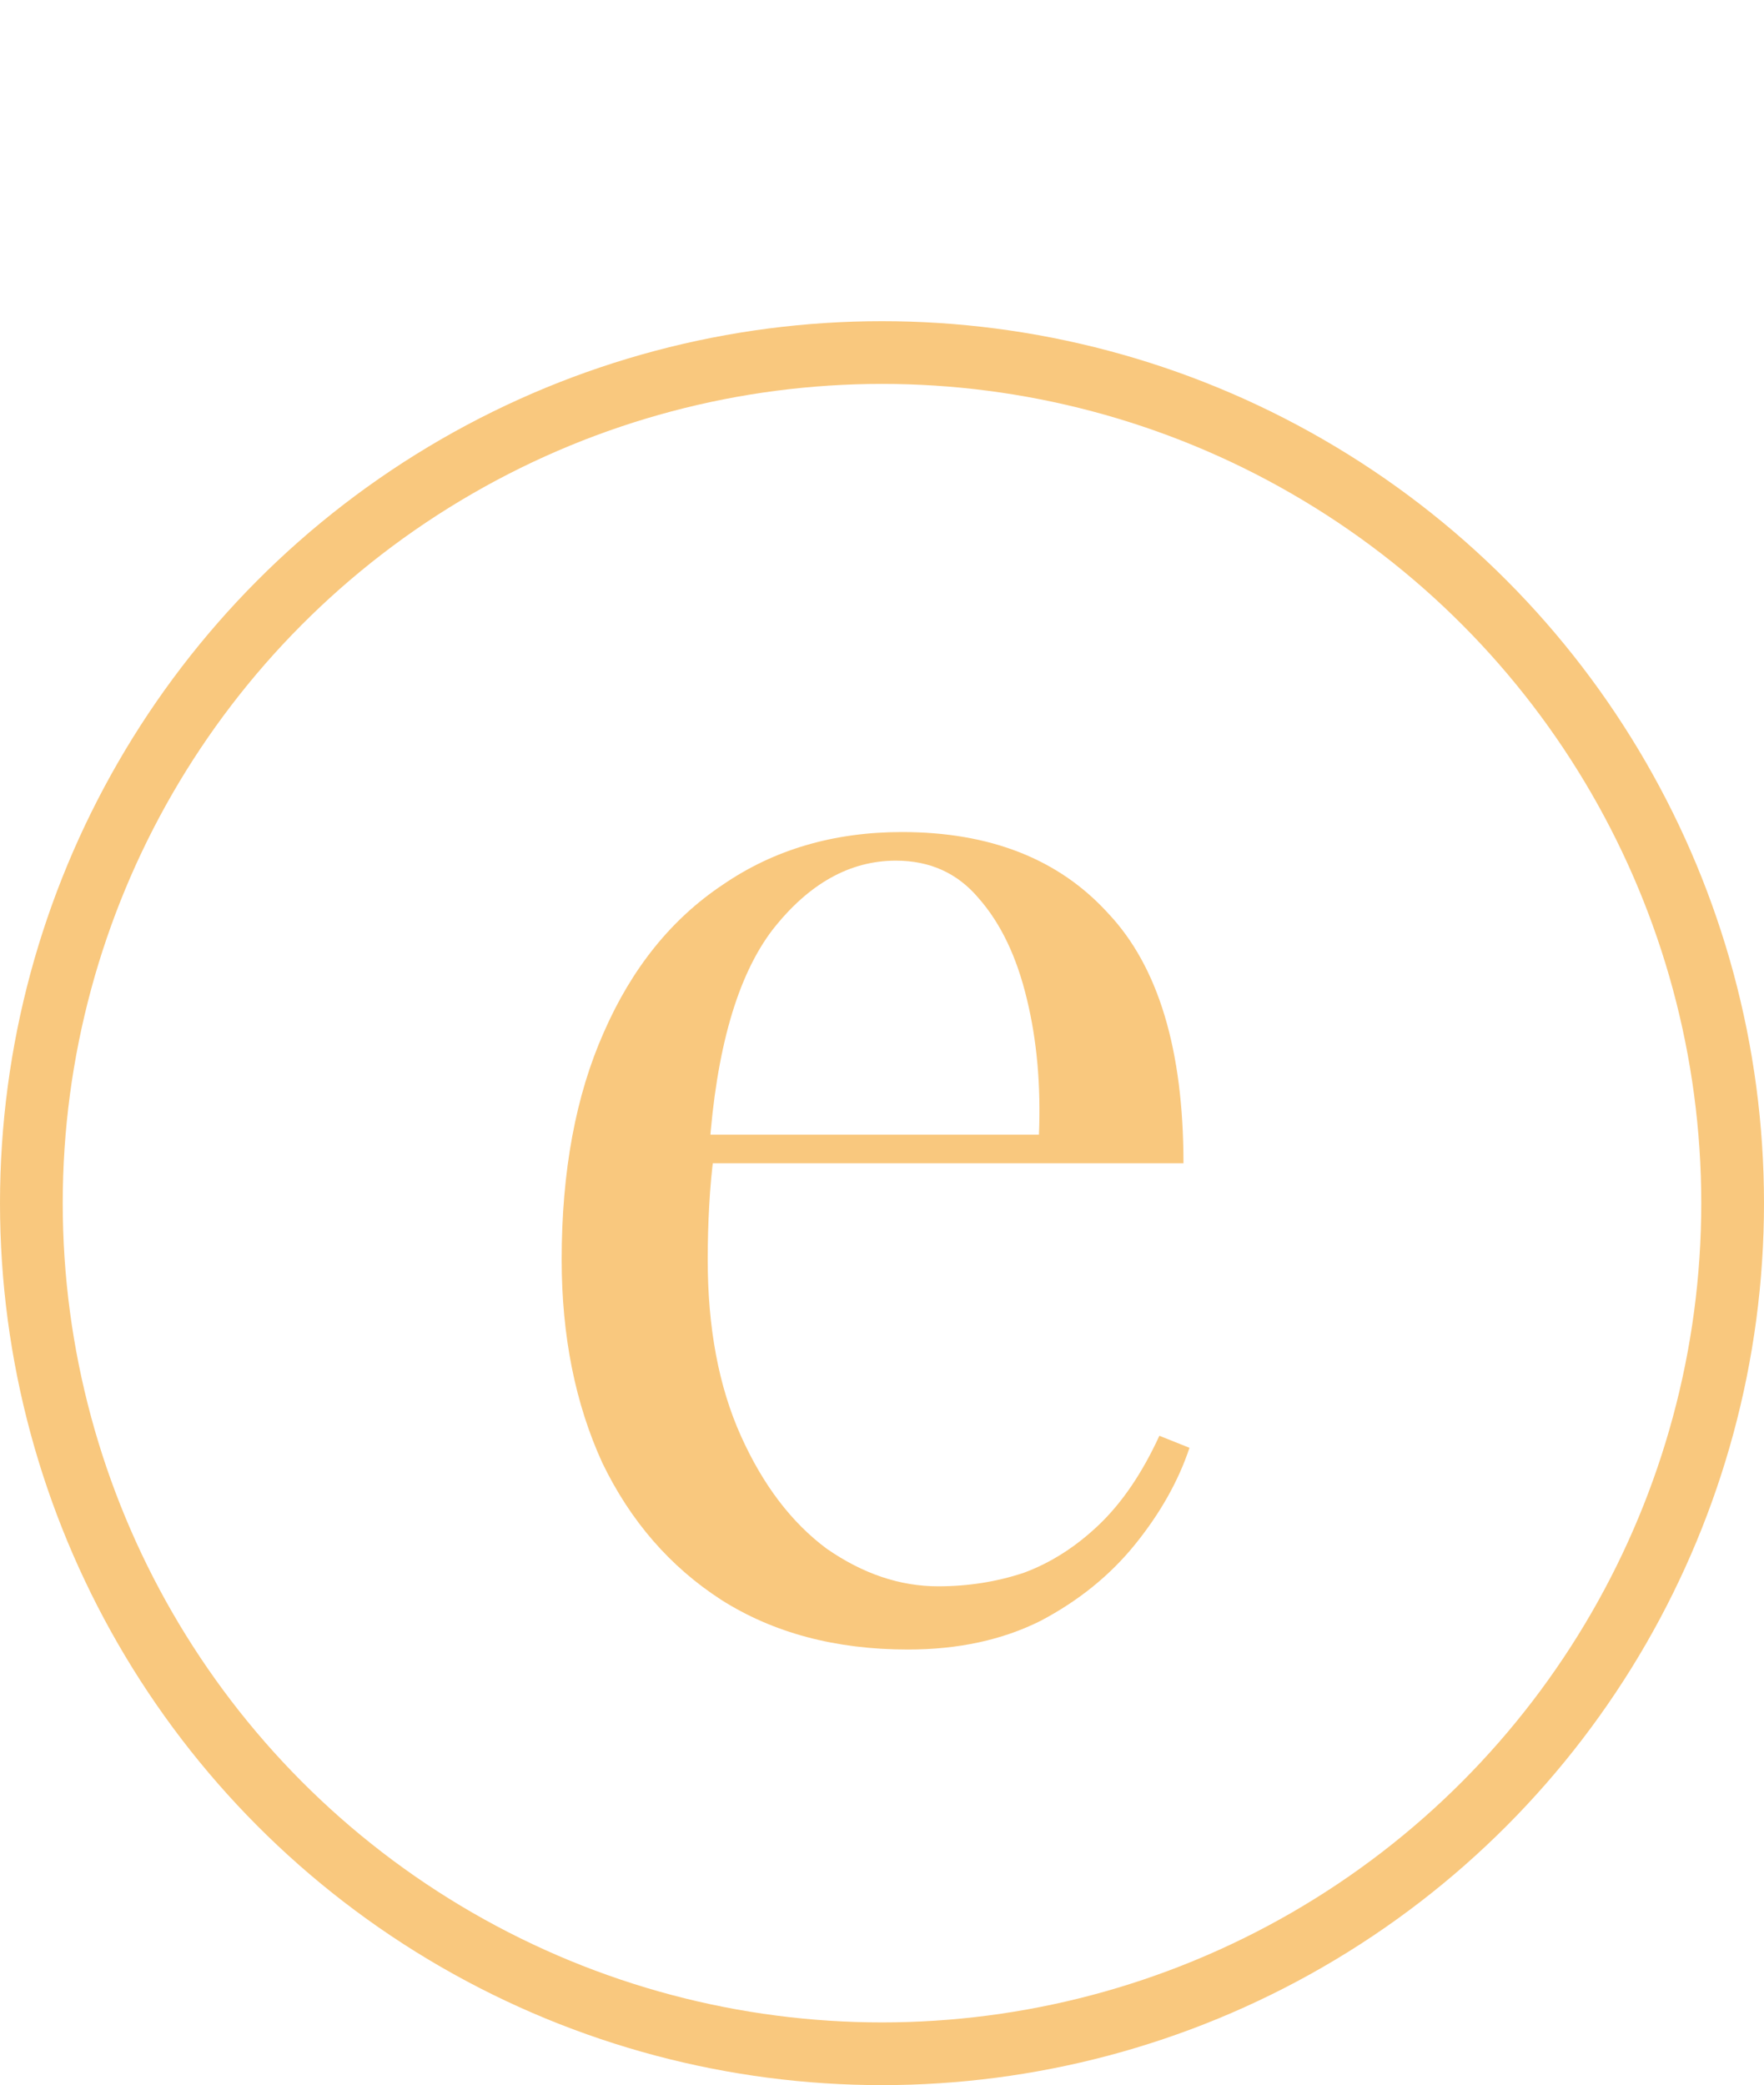 <svg width="703" height="831" viewBox="0 0 703 831" fill="none" xmlns="http://www.w3.org/2000/svg">
	<circle cx="351.5" cy="479.5" r="339" stroke="#F9C87E" stroke-width="25" />
	<path
		d="M359.442 331.6C394.642 331.6 422.042 342.4 441.642 364C461.642 385.2 471.642 418.4 471.642 463.6H259.842L259.242 452.2H414.042C414.842 432.6 413.242 414.6 409.242 398.2C405.242 381.4 398.842 368 390.042 358C381.642 348 370.642 343 357.042 343C338.642 343 322.242 352.2 307.842 370.6C293.842 389 285.442 418.2 282.642 458.2L284.442 460.6C283.642 466.6 283.042 473.2 282.642 480.4C282.242 487.6 282.042 494.8 282.042 502C282.042 529.2 286.442 552.6 295.242 572.2C304.042 591.8 315.442 606.8 329.442 617.2C343.842 627.2 358.642 632.2 373.842 632.2C385.842 632.2 397.242 630.4 408.042 626.8C418.842 622.8 428.842 616.4 438.042 607.6C447.242 598.8 455.242 587 462.042 572.2L474.042 577C469.642 590.2 462.442 603 452.442 615.4C442.442 627.8 429.842 638 414.642 646C399.442 653.6 381.842 657.4 361.842 657.4C333.042 657.4 308.242 650.8 287.442 637.6C267.042 624.4 251.242 606.2 240.042 583C229.242 559.4 223.842 532.4 223.842 502C223.842 466.8 229.442 436.6 240.642 411.4C251.842 385.8 267.642 366.2 288.042 352.6C308.442 338.6 332.242 331.6 359.442 331.6Z"
		fill="#F9C87E" />
</svg>

